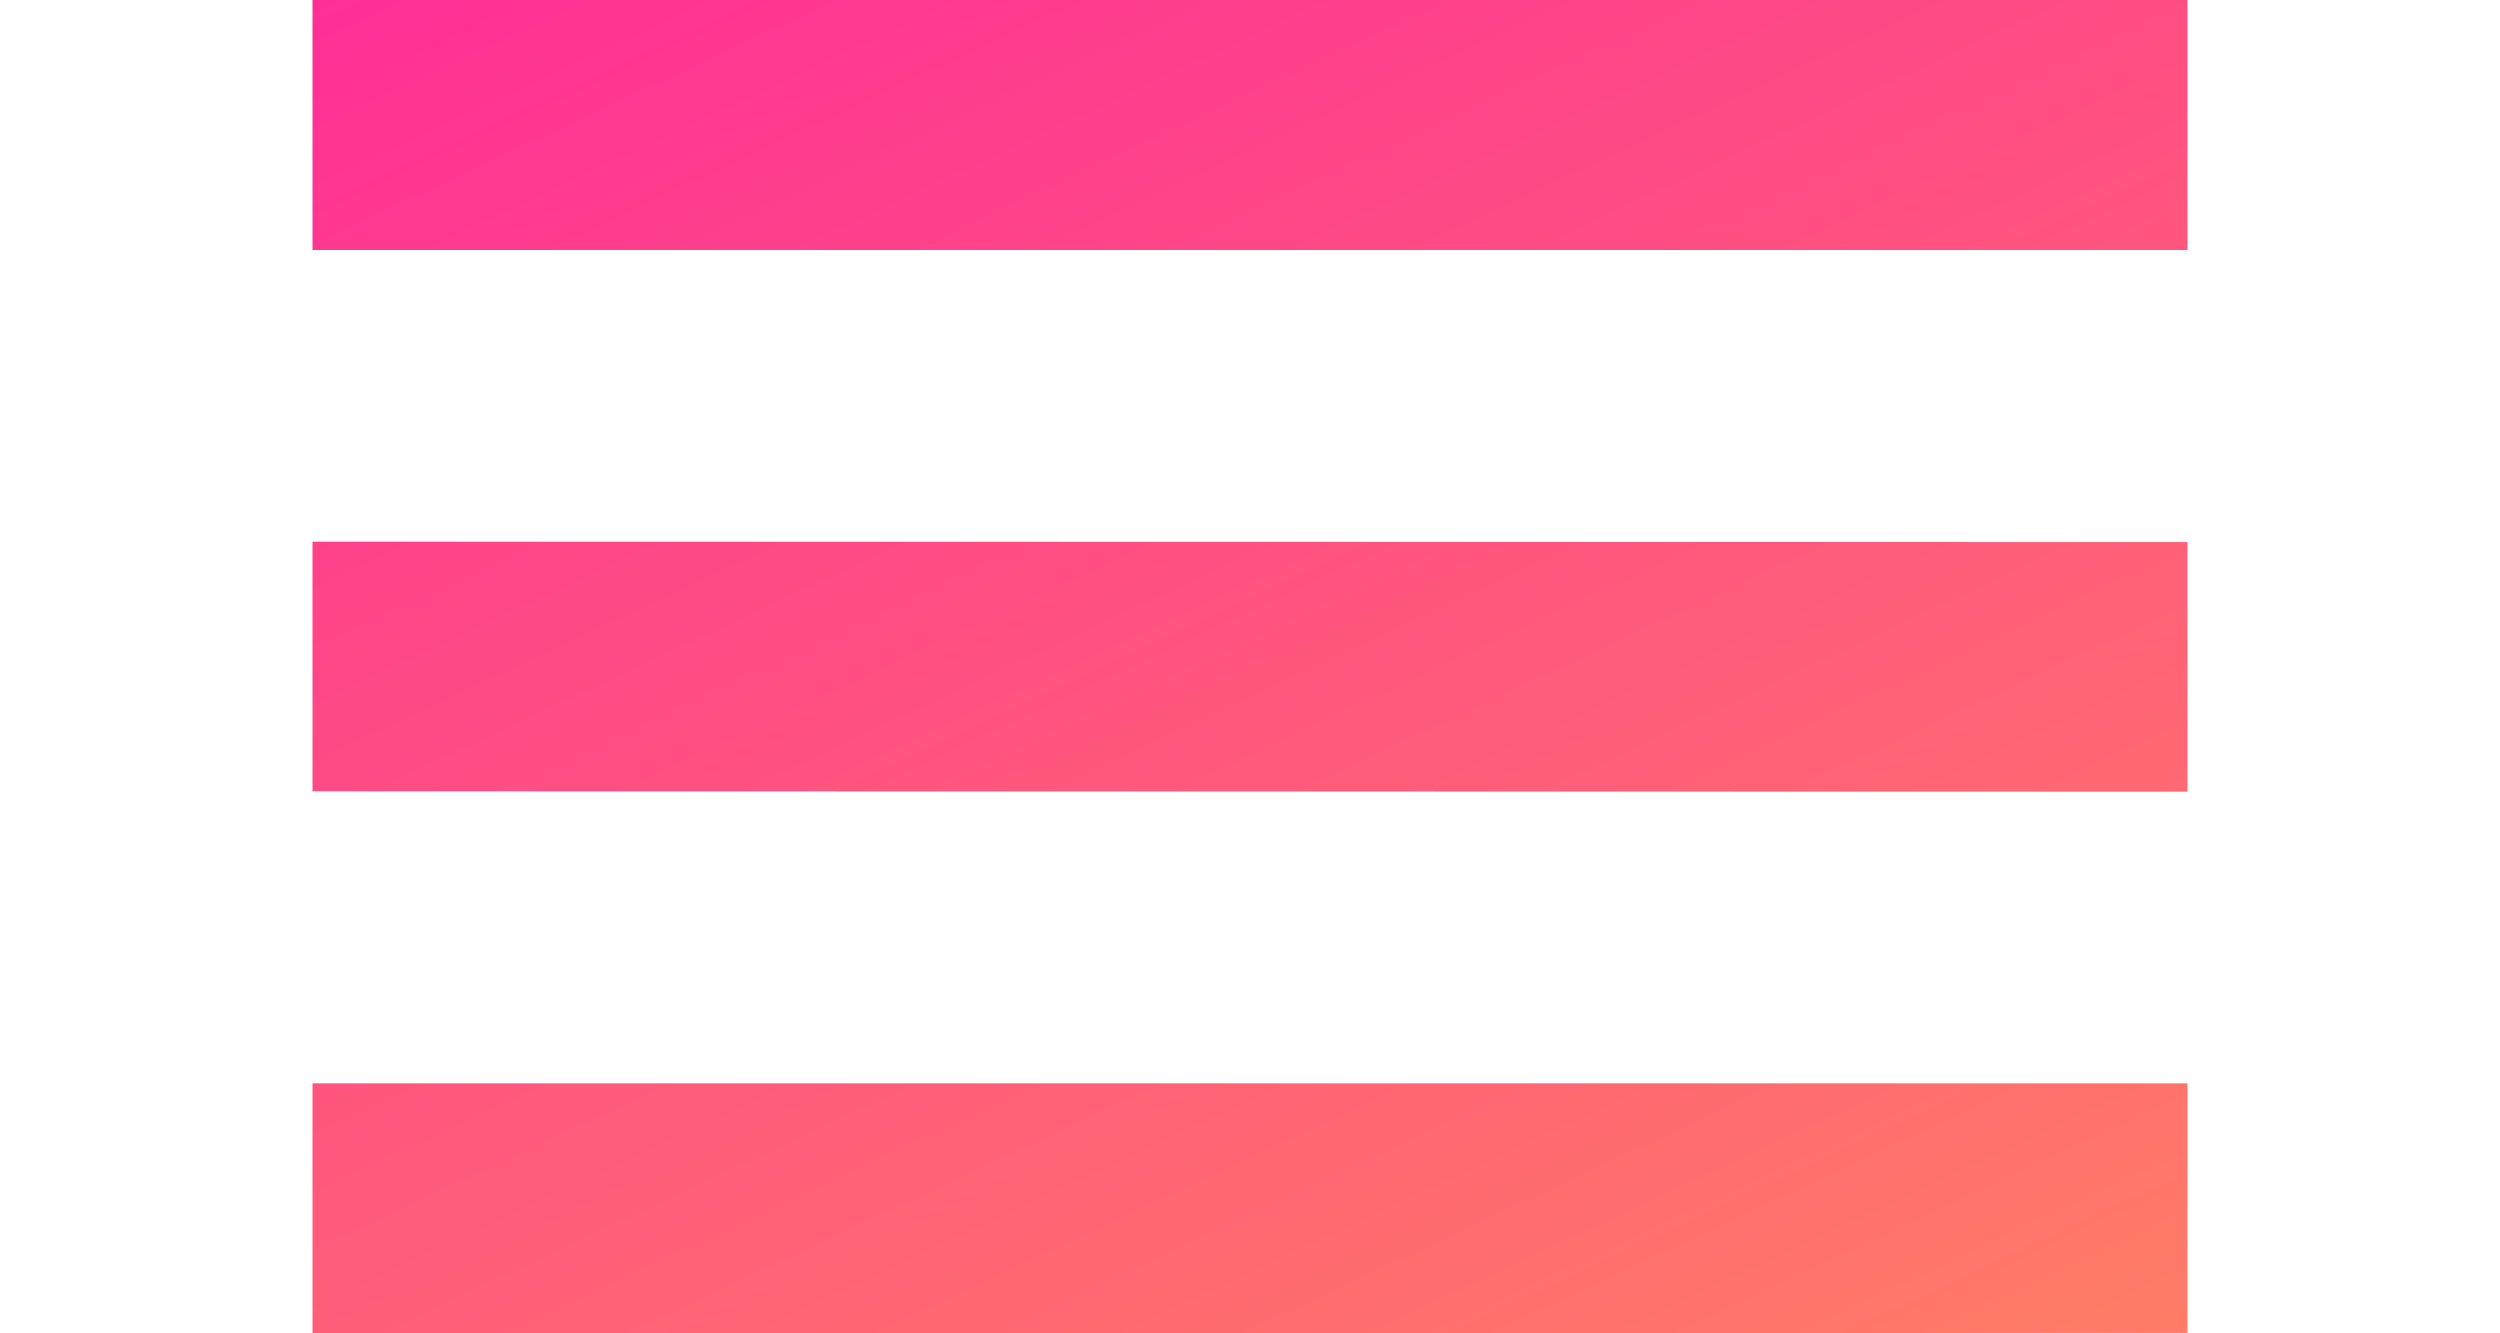 <?xml version="1.0" encoding="UTF-8" standalone="no"?>
<!DOCTYPE svg PUBLIC "-//W3C//DTD SVG 20010904//EN"
              "http://www.w3.org/TR/2001/REC-SVG-20010904/DTD/svg10.dtd">

<svg xmlns="http://www.w3.org/2000/svg"
     width="30px" height="16px"
     viewBox="0 0 45 32">
  <linearGradient id="fill" gradientUnits="userSpaceOnUse"
   x1="0%" y1="0%" x2="100%" y2="0%" gradientTransform="rotate(65)">
    <stop offset="0%" stop-color="#ff2f96"/>
    <stop offset="100%" stop-color="#ff8f5a"/>
  </linearGradient>
  <path id="burger"
        fill="url(#fill)"
        d="M 0.00,6.00
           C 0.00,6.00 45.00,6.00 45.00,6.00
             45.00,6.00 45.00,0.00 45.00,0.00
             45.00,0.00 -0.00,0.00 -0.00,0.00
             -0.00,0.00 0.00,6.00 0.00,6.00 Z
           M 0.00,13.00
           C 0.00,13.00 45.00,13.01 45.00,13.01
             45.00,13.01 45.00,19.00 45.00,19.00
             45.00,19.00 0.00,18.99 0.00,18.99
             0.00,18.99 0.00,13.00 0.00,13.00 Z
           M -0.00,26.00
           C -0.00,26.00 45.00,26.00 45.00,26.00
             45.00,26.00 45.00,31.99 45.00,31.99
             45.00,31.99 -0.00,32.00 -0.00,32.00
             -0.00,32.00 -0.00,26.00 -0.00,26.00 Z" />
</svg>
